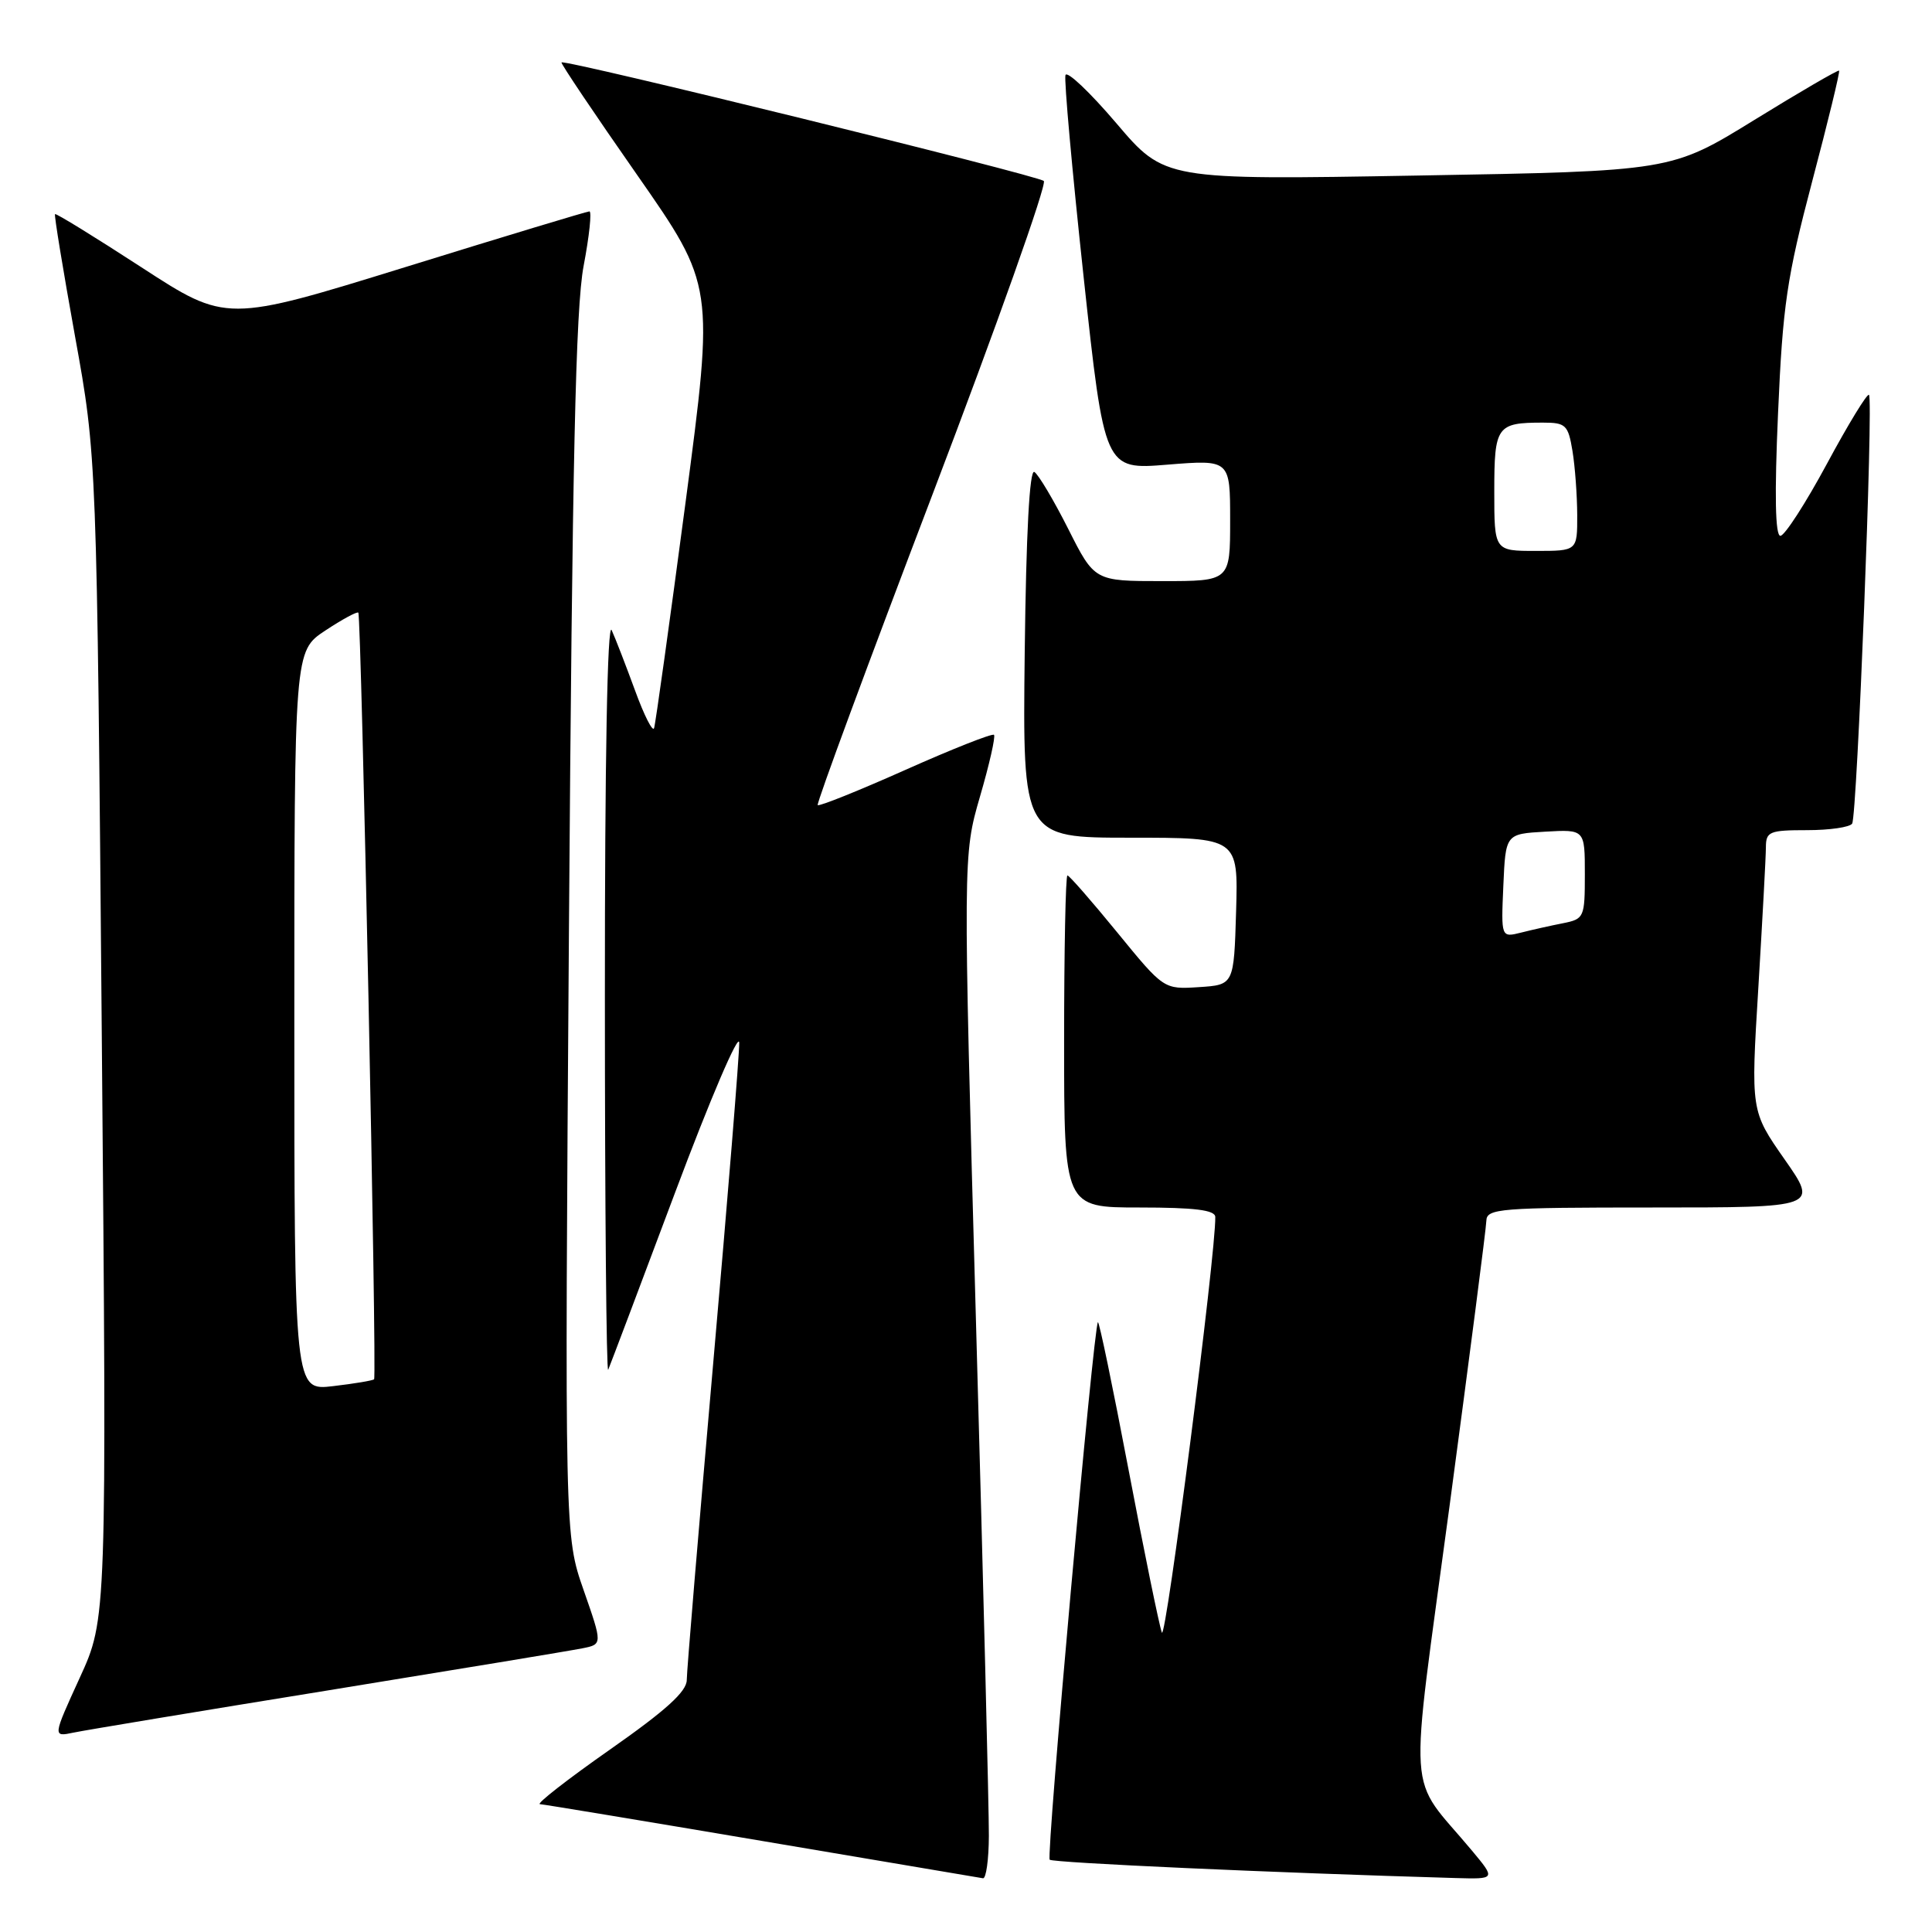<?xml version="1.0" encoding="UTF-8" standalone="no"?>
<!DOCTYPE svg PUBLIC "-//W3C//DTD SVG 1.1//EN" "http://www.w3.org/Graphics/SVG/1.1/DTD/svg11.dtd" >
<svg xmlns="http://www.w3.org/2000/svg" xmlns:xlink="http://www.w3.org/1999/xlink" version="1.1" viewBox="0 0 256 256">
 <g >
 <path fill="currentColor"
d=" M 131.03 243.25 C 131.05 240.09 130.29 209.56 129.33 175.42 C 127.60 113.33 127.60 113.33 129.85 105.56 C 131.10 101.28 131.93 97.60 131.71 97.37 C 131.48 97.15 126.21 99.23 120.00 102.00 C 113.79 104.77 108.54 106.88 108.35 106.68 C 108.16 106.49 115.00 87.97 123.56 65.52 C 132.11 43.08 138.75 24.38 138.31 23.98 C 137.50 23.24 74.83 7.83 74.40 8.27 C 74.28 8.40 78.78 15.10 84.41 23.16 C 94.64 37.83 94.64 37.83 90.83 66.64 C 88.73 82.49 86.86 95.91 86.67 96.48 C 86.49 97.04 85.35 94.80 84.15 91.50 C 82.94 88.20 81.55 84.60 81.05 83.50 C 80.48 82.26 80.14 100.81 80.15 132.00 C 80.15 159.78 80.35 182.05 80.59 181.50 C 80.83 180.95 84.82 170.38 89.46 158.00 C 94.10 145.62 97.92 136.70 97.95 138.17 C 97.98 139.64 96.43 158.77 94.50 180.67 C 92.58 202.58 91.00 221.45 91.00 222.60 C 91.00 224.14 88.23 226.64 80.79 231.85 C 75.18 235.78 71.02 239.03 71.54 239.06 C 72.07 239.09 85.32 241.29 101.00 243.94 C 116.68 246.59 129.84 248.82 130.25 248.88 C 130.66 248.95 131.02 246.41 131.03 243.25 Z  M 195.07 245.25 C 186.32 234.75 186.66 239.93 192.08 199.50 C 194.73 179.70 196.93 162.71 196.95 161.75 C 197.00 160.14 198.73 160.00 218.97 160.00 C 240.93 160.00 240.93 160.00 236.46 153.61 C 231.99 147.21 231.99 147.21 232.99 130.86 C 233.53 121.86 233.99 113.49 233.99 112.25 C 234.00 110.19 234.47 110.00 239.44 110.00 C 242.43 110.00 245.12 109.61 245.42 109.13 C 246.08 108.06 248.25 52.91 247.65 52.32 C 247.42 52.09 244.91 56.19 242.08 61.45 C 239.25 66.70 236.47 71.00 235.91 71.00 C 235.23 71.00 235.12 65.60 235.60 54.75 C 236.22 40.46 236.77 36.76 240.12 24.05 C 242.22 16.11 243.83 9.49 243.69 9.36 C 243.56 9.23 238.50 12.17 232.45 15.90 C 221.45 22.68 221.45 22.68 187.89 23.26 C 154.32 23.85 154.32 23.85 147.94 16.35 C 144.42 12.22 141.39 9.34 141.18 9.95 C 140.98 10.55 142.06 22.57 143.58 36.65 C 146.35 62.25 146.35 62.25 154.68 61.57 C 163.00 60.90 163.00 60.90 163.00 68.95 C 163.00 77.00 163.00 77.00 154.01 77.00 C 145.03 77.00 145.03 77.00 141.54 70.07 C 139.62 66.27 137.60 62.87 137.06 62.54 C 136.42 62.14 135.97 70.58 135.78 86.46 C 135.50 111.00 135.50 111.00 149.79 111.00 C 164.07 111.00 164.07 111.00 163.79 120.75 C 163.50 130.50 163.50 130.50 158.86 130.80 C 154.21 131.10 154.21 131.10 148.04 123.55 C 144.65 119.40 141.68 116.00 141.44 116.00 C 141.20 116.00 141.00 125.90 141.00 138.00 C 141.00 160.00 141.00 160.00 151.00 160.00 C 158.32 160.00 161.01 160.34 161.03 161.25 C 161.14 165.89 154.46 217.77 153.95 216.32 C 153.59 215.32 151.60 205.59 149.53 194.70 C 147.46 183.81 145.64 175.04 145.48 175.20 C 144.90 175.81 138.61 245.94 139.09 246.42 C 139.50 246.83 168.92 248.16 192.85 248.85 C 198.19 249.00 198.19 249.00 195.07 245.25 Z  M 43.50 223.98 C 60.55 221.21 75.70 218.71 77.17 218.41 C 79.84 217.88 79.84 217.88 77.33 210.69 C 74.82 203.50 74.82 203.50 75.39 123.00 C 75.83 61.07 76.28 40.83 77.33 35.25 C 78.09 31.26 78.43 28.01 78.10 28.01 C 77.77 28.02 66.81 31.33 53.75 35.38 C 29.99 42.73 29.99 42.73 18.76 35.43 C 12.59 31.42 7.43 28.24 7.29 28.37 C 7.16 28.50 8.36 35.79 9.94 44.56 C 12.83 60.50 12.83 60.50 13.49 137.50 C 14.15 214.50 14.15 214.50 10.56 222.33 C 6.98 230.16 6.98 230.16 9.74 229.58 C 11.26 229.26 26.45 226.74 43.50 223.98 Z  M 199.20 117.37 C 199.50 110.50 199.50 110.50 204.75 110.20 C 210.00 109.90 210.00 109.90 210.00 115.82 C 210.00 121.56 209.91 121.77 207.12 122.33 C 205.53 122.64 203.03 123.20 201.57 123.57 C 198.90 124.24 198.90 124.24 199.20 117.37 Z  M 198.00 65.11 C 198.00 56.45 198.32 56.00 204.45 56.00 C 207.47 56.00 207.79 56.30 208.36 59.75 C 208.70 61.81 208.98 65.64 208.99 68.25 C 209.00 73.00 209.00 73.00 203.50 73.00 C 198.00 73.00 198.00 73.00 198.00 65.11 Z  M 39.00 135.27 C 39.00 86.27 39.00 86.27 43.09 83.56 C 45.34 82.07 47.32 81.00 47.48 81.18 C 47.88 81.61 49.96 182.38 49.57 182.76 C 49.41 182.93 46.96 183.34 44.14 183.67 C 39.00 184.28 39.00 184.28 39.00 135.27 Z "/>
</g>
</svg>